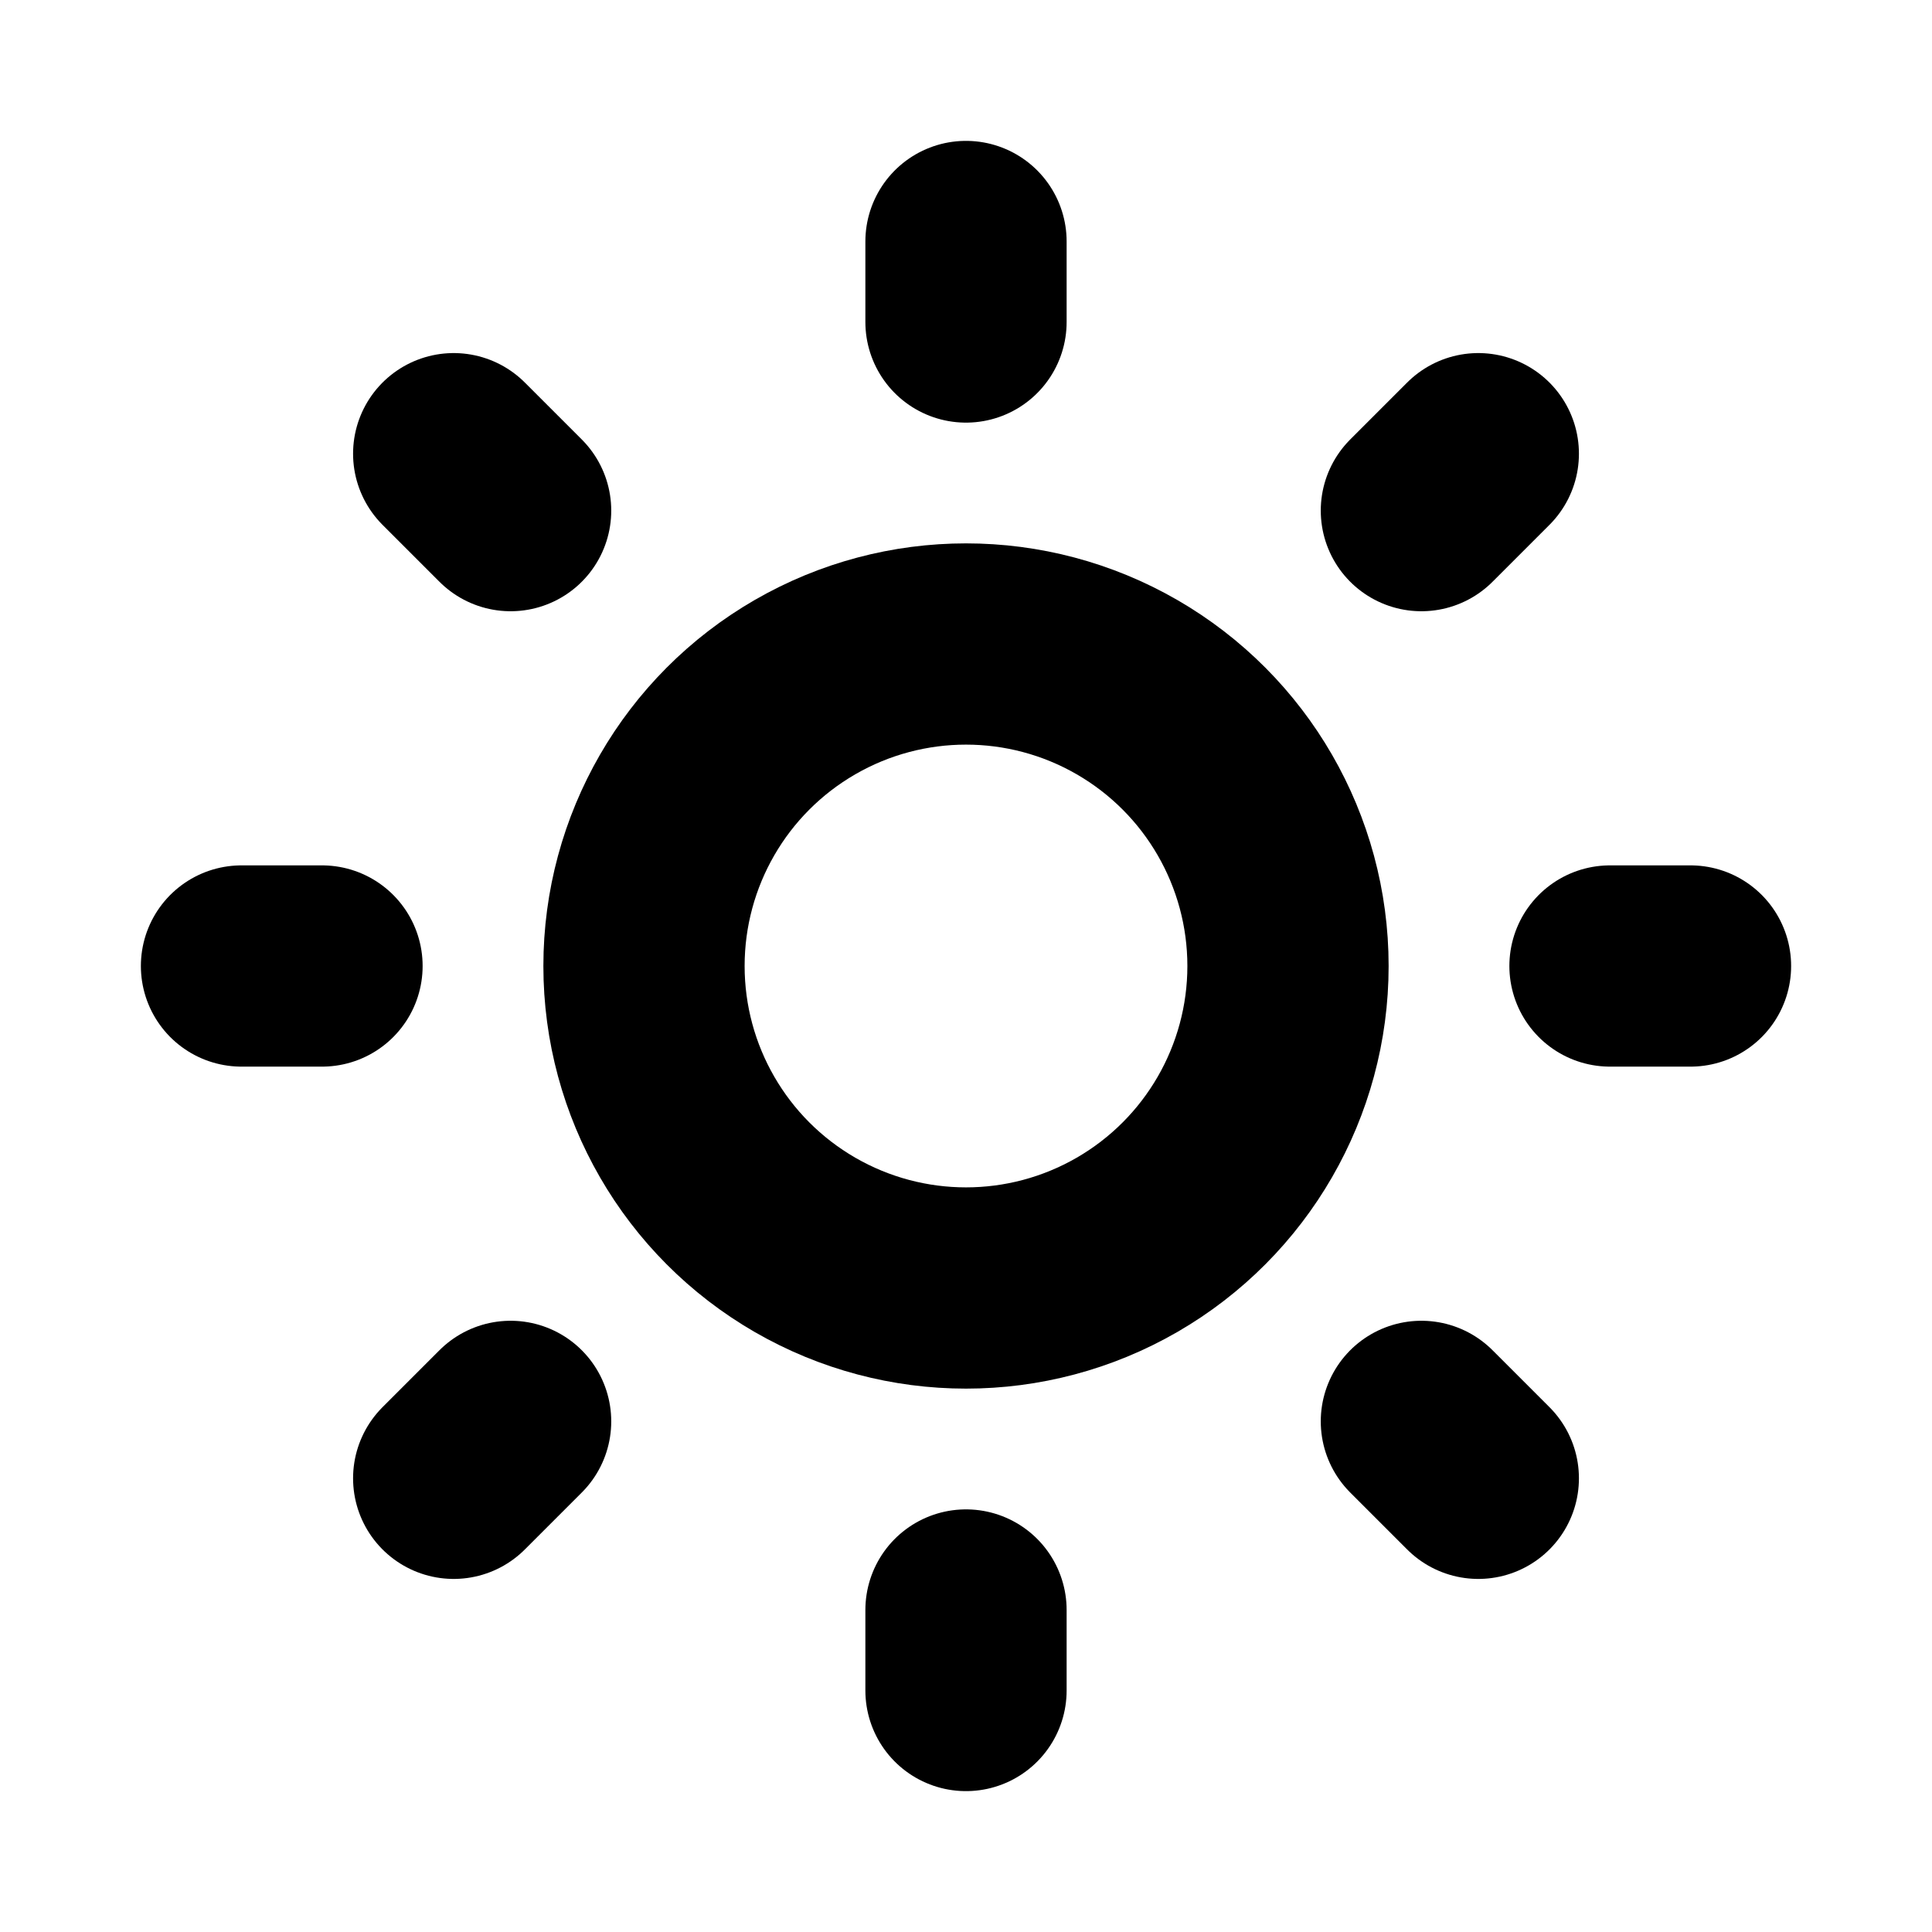 <?xml version="1.0" encoding="utf-8"?>

<!-- Uploaded to: SVG Repo, www.svgrepo.com, Generator: SVG Repo Mixer Tools -->
<svg width="800px" height="800px" viewBox="0 0 24 24" fill="none" xmlns="http://www.w3.org/2000/svg">
  <g clip-path="url(#clip0_429_11039)">
    <circle cx="12" cy="12" r="4" stroke="currentColor" stroke-width="2.5" stroke-linejoin="round"/>
    <path d="M20 12H21" stroke="currentColor" stroke-width="2.5" stroke-linecap="round"/>
    <path d="M3 12H4" stroke="currentColor" stroke-width="2.5" stroke-linecap="round"/>
    <path d="M12 20L12 21" stroke="currentColor" stroke-width="2.5" stroke-linecap="round"/>
    <path d="M12 3L12 4" stroke="currentColor" stroke-width="2.5" stroke-linecap="round"/>
    <path d="M17.657 17.657L18.364 18.364" stroke="currentColor" stroke-width="2.5" stroke-linecap="round"/>
    <path d="M5.636 5.636L6.343 6.343" stroke="currentColor" stroke-width="2.5" stroke-linecap="round"/>
    <path d="M6.343 17.657L5.636 18.364" stroke="currentColor" stroke-width="2.5" stroke-linecap="round"/>
    <path d="M18.364 5.636L17.657 6.343" stroke="currentColor" stroke-width="2.5" stroke-linecap="round"/>
  </g>
  <defs>
    <clipPath id="clip0_429_11039">
      <rect width="24" height="24" fill="white"/>
    </clipPath>
  </defs>
</svg>

